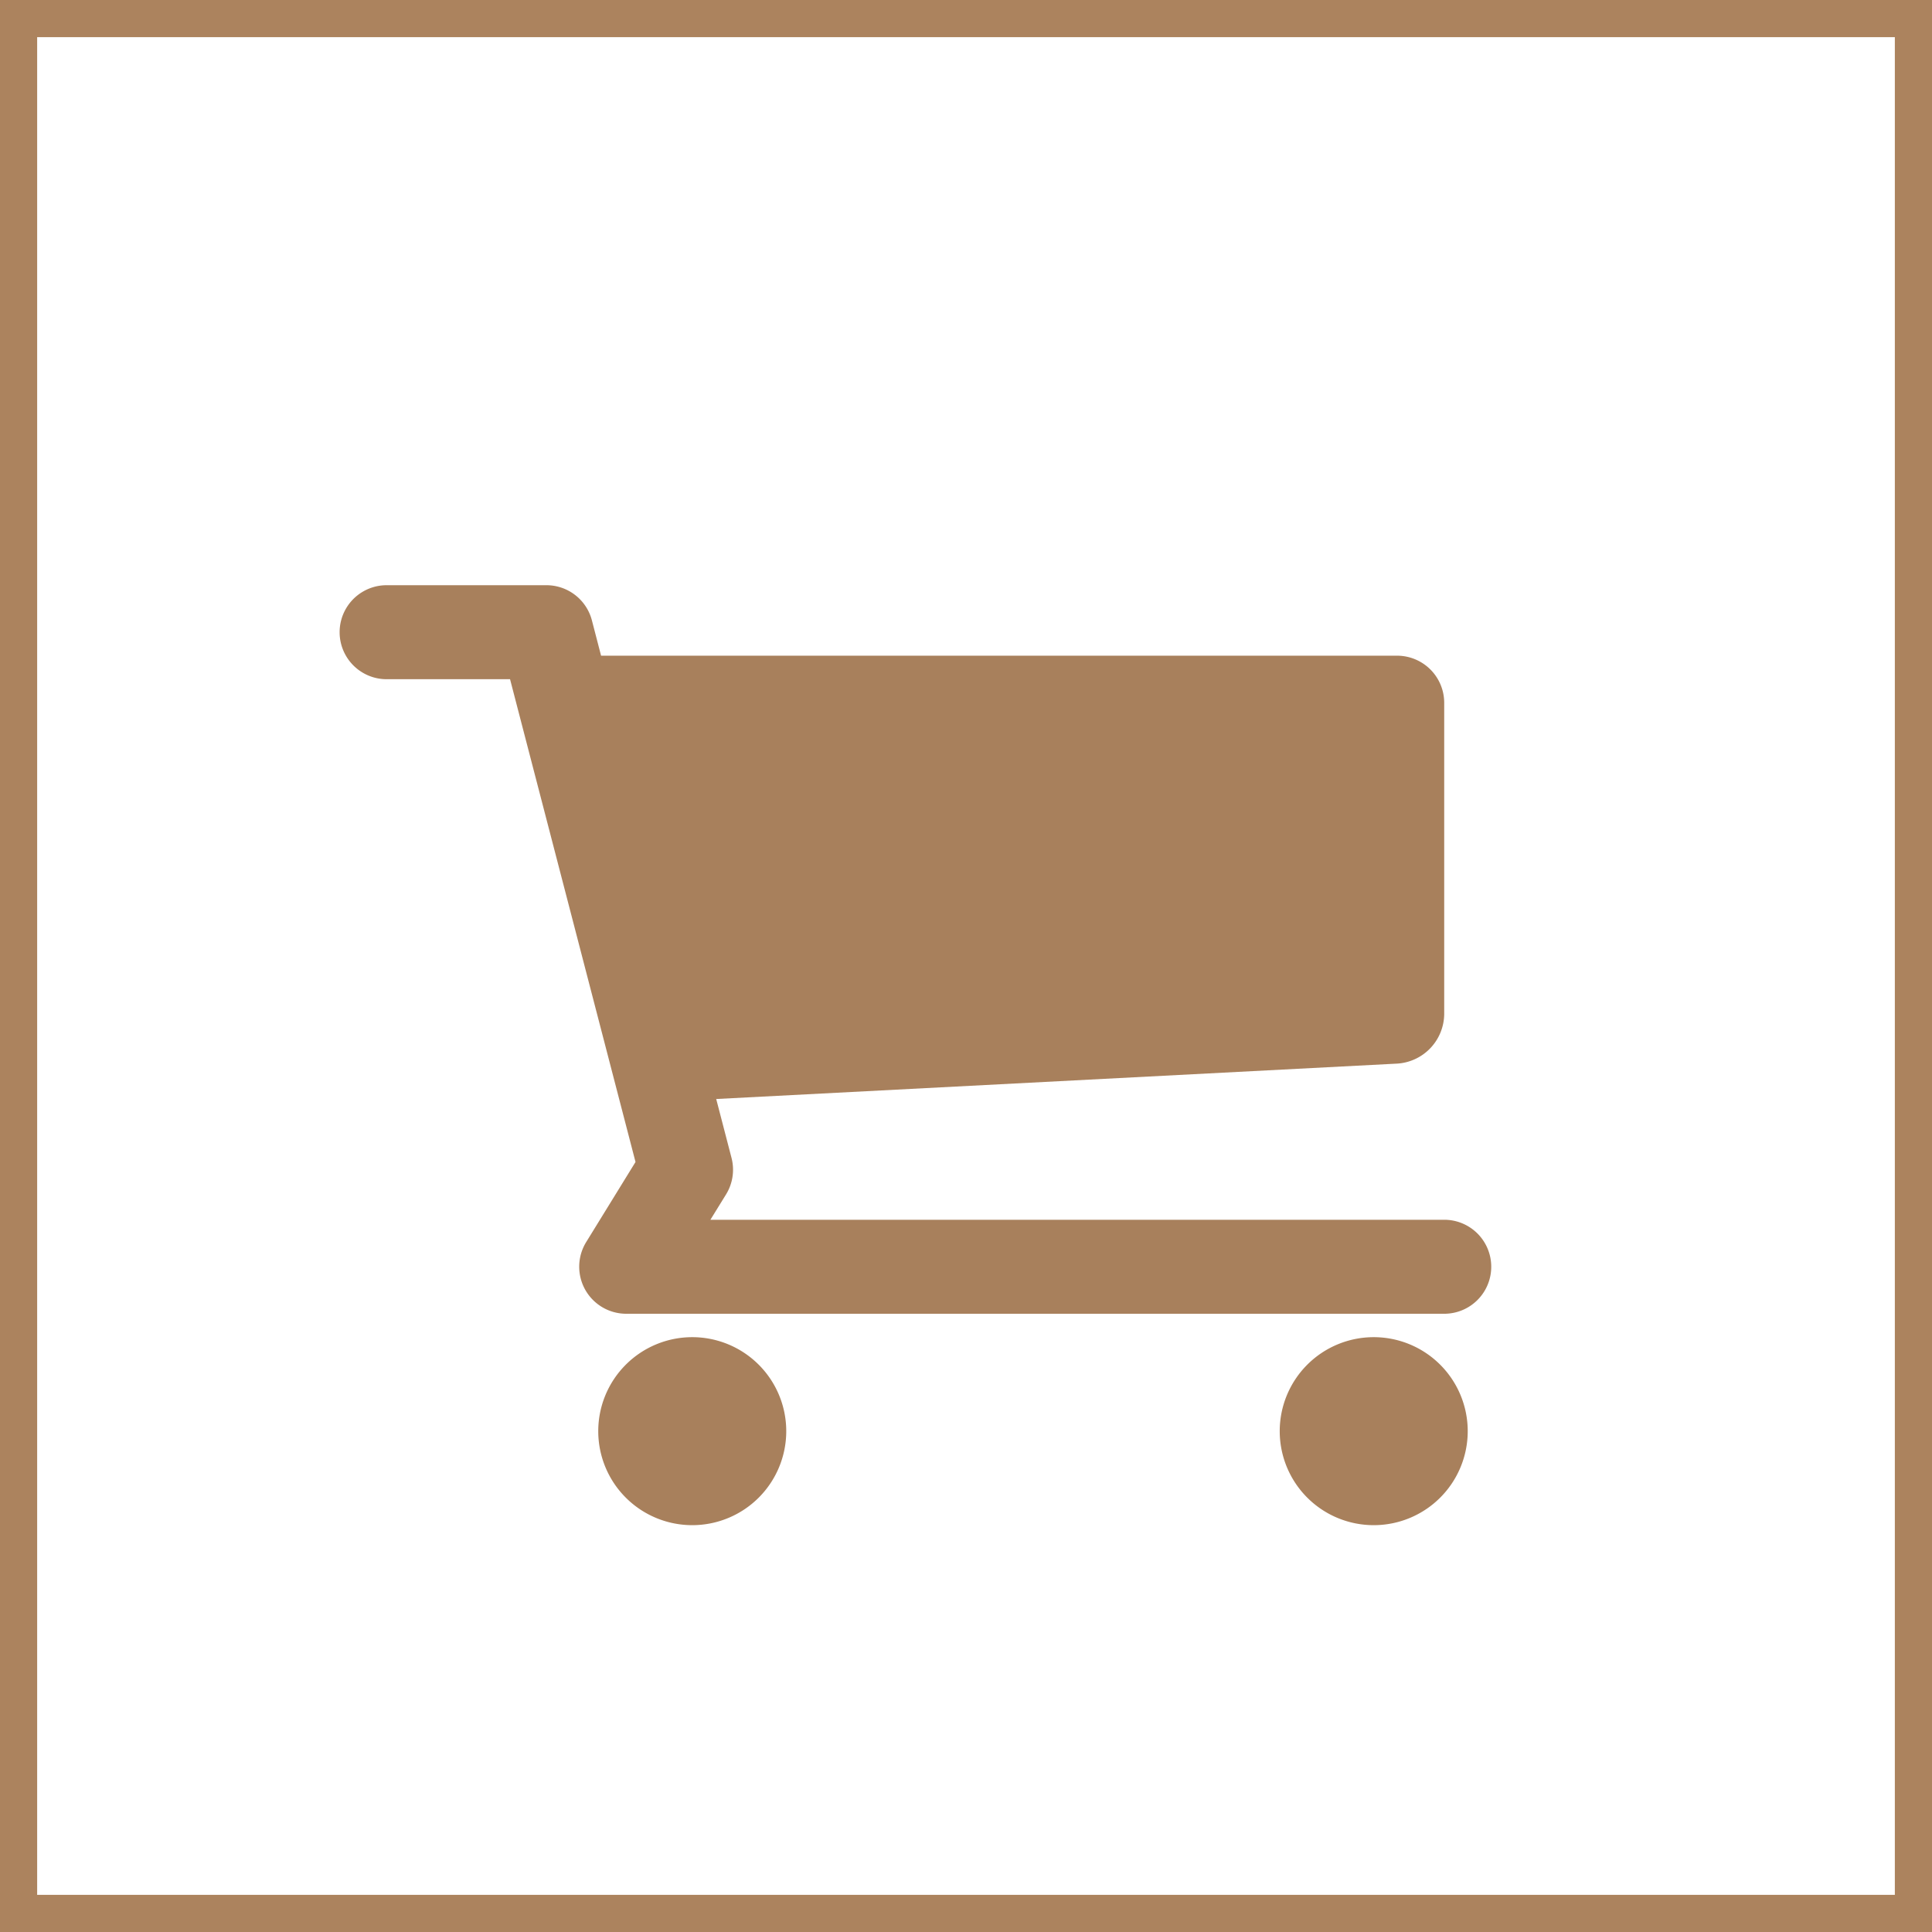 <svg xmlns="http://www.w3.org/2000/svg" width="52" height="52" viewBox="0 0 52 52"><g transform="translate(-1118 -8103)"><path d="M1,1V51H51V1H1M0,0H52V52H0Z" transform="translate(1118 8103)" fill="#ac835e"/><g transform="translate(1127.145 8114.431)"><path d="M33.86,29.89a2.53,2.53,0,1,1-2.53-2.53A2.53,2.53,0,0,1,33.86,29.89Z" transform="translate(-3.501 -2.801)" fill="#a8805c"/><path d="M12.98,29.89a2.53,2.53,0,1,1-2.53-2.53,2.53,2.53,0,0,1,2.53,2.53Z" transform="translate(-0.963 -2.801)" fill="#a8805c"/><path d="M29.727,21.4H9.975l.422-.684a1.266,1.266,0,0,0,.147-.982l-.412-1.585,18.331-.953a1.35,1.35,0,0,0,1.263-1.33V7.482a1.269,1.269,0,0,0-1.265-1.265H7.033l-.247-.951A1.265,1.265,0,0,0,5.561,4.32h-4.3a1.265,1.265,0,1,0,0,2.53H4.583L7.96,19.844,6.632,22a1.266,1.266,0,0,0,1.076,1.929H29.727a1.265,1.265,0,0,0,0-2.53Z" fill="#a8805c"/></g></g></svg>